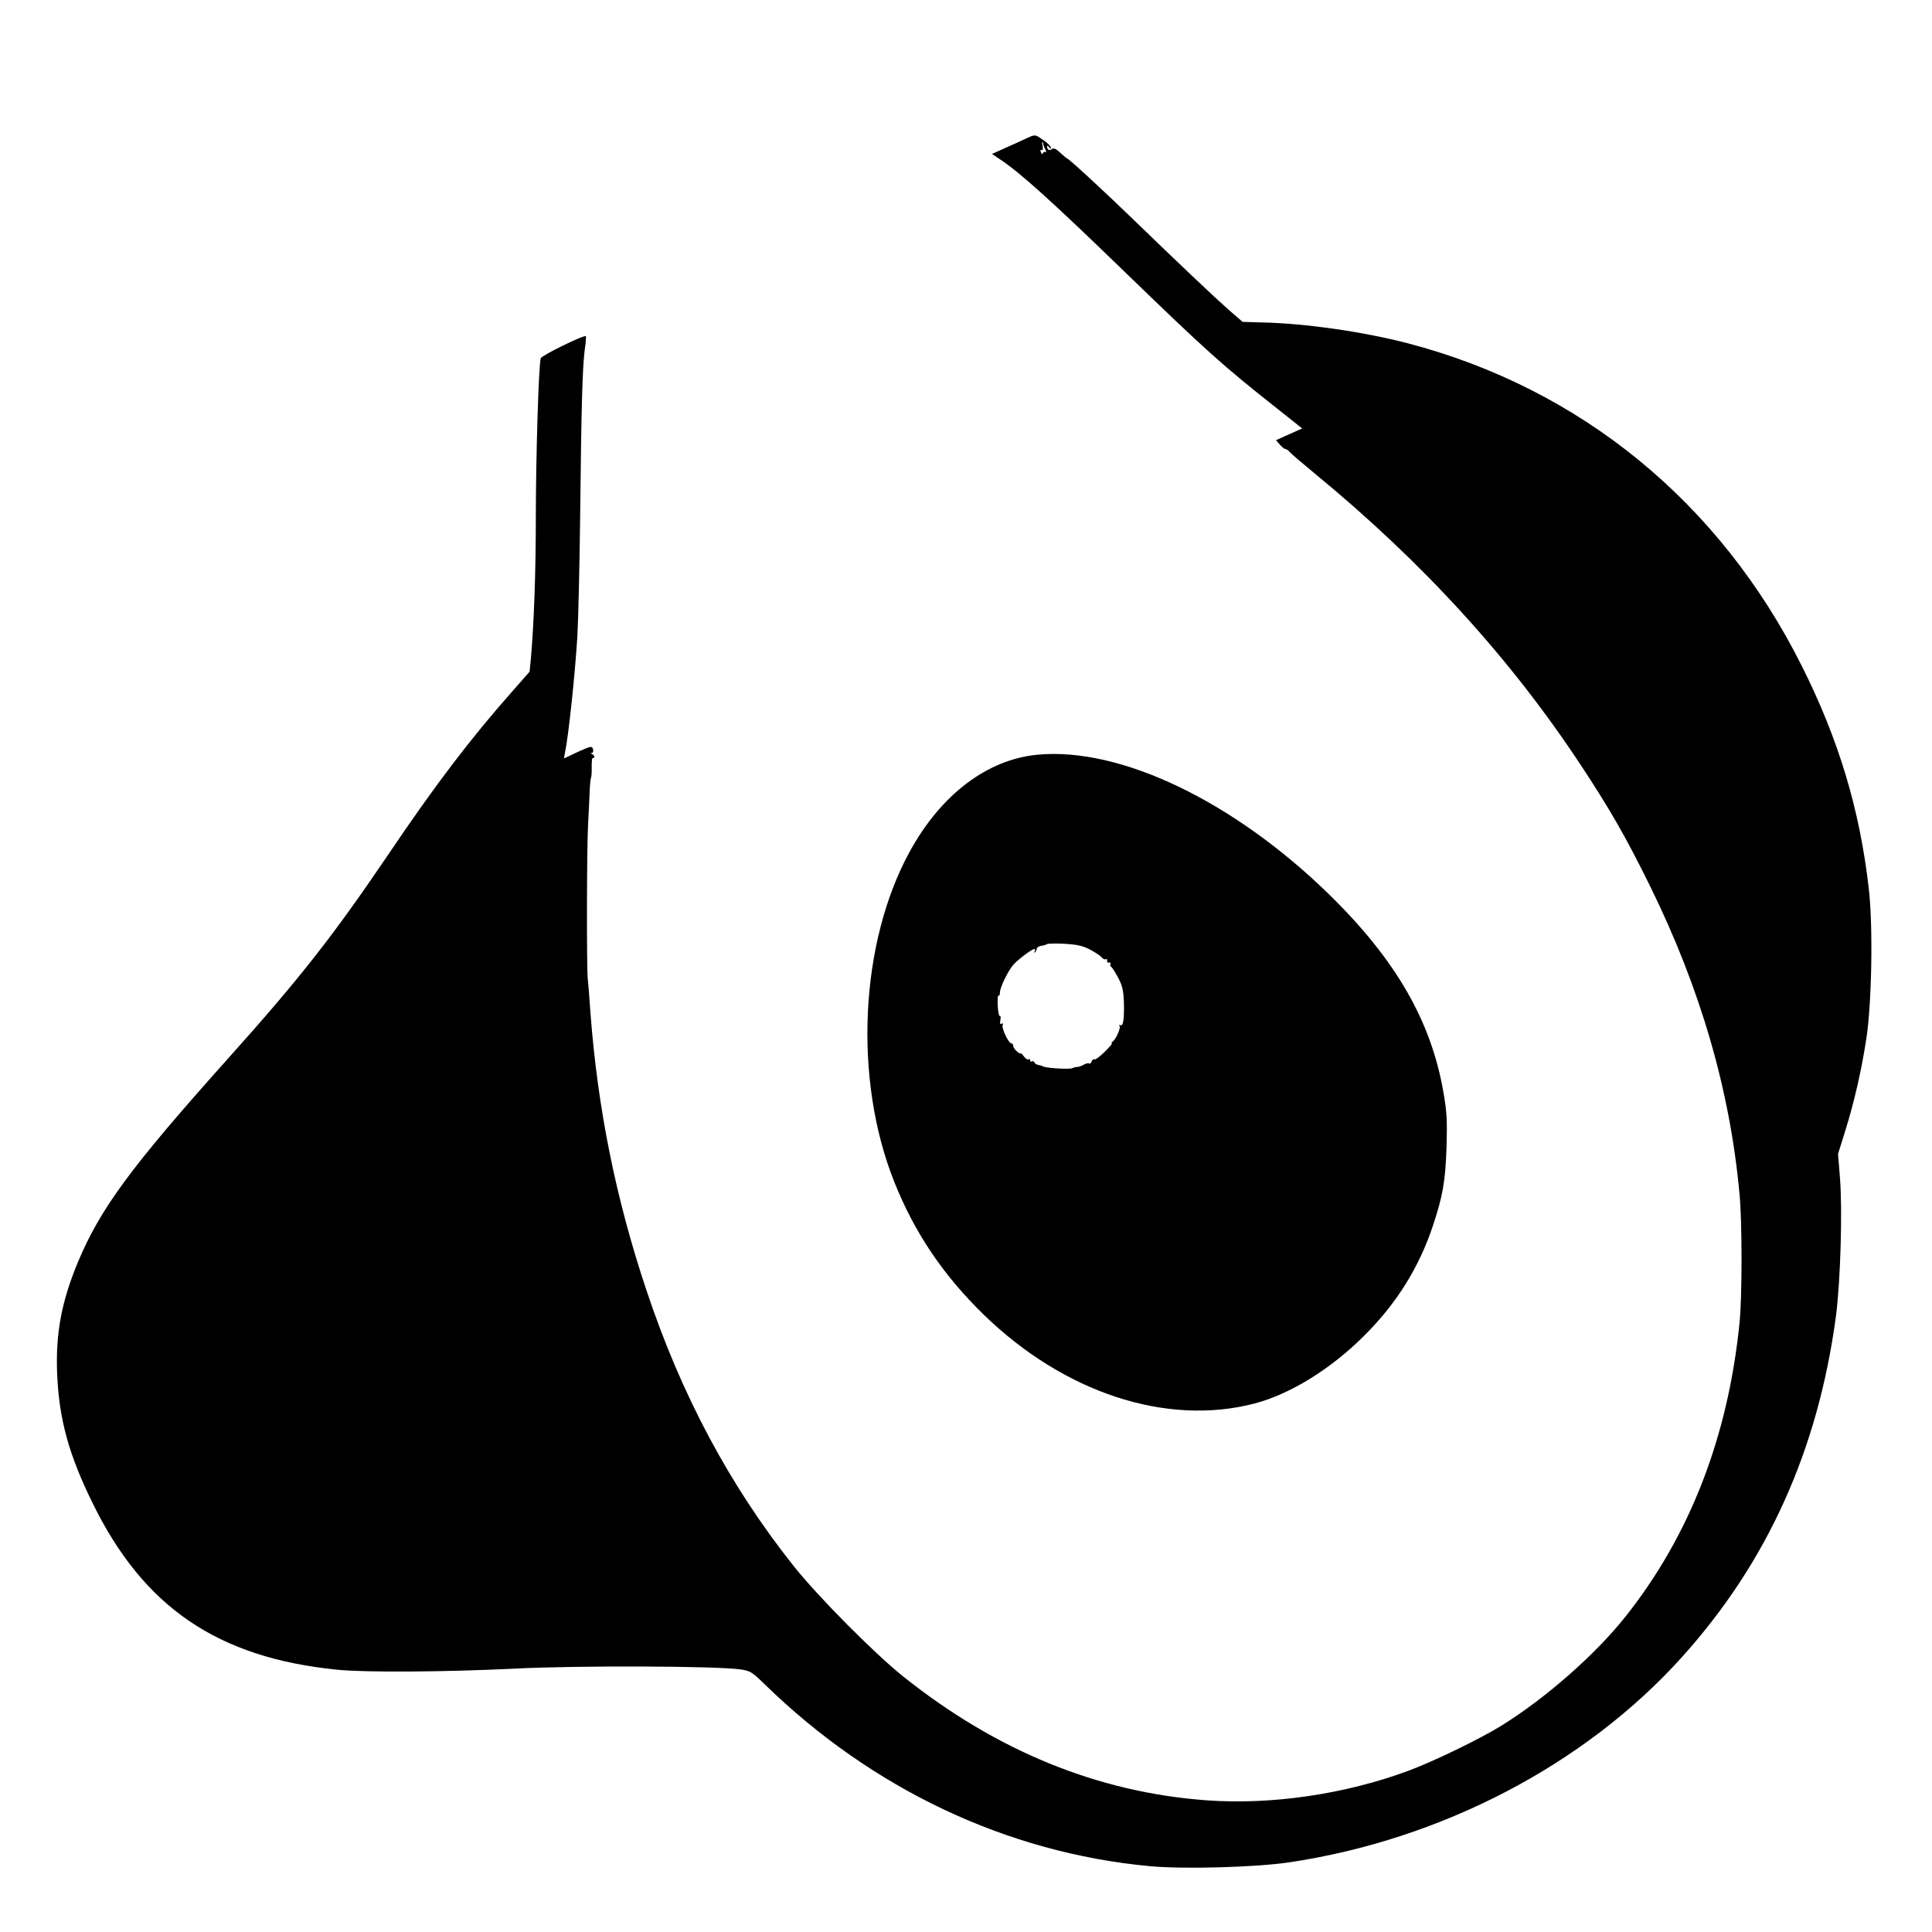 <?xml version="1.0" standalone="no"?>
<!DOCTYPE svg PUBLIC "-//W3C//DTD SVG 20010904//EN"
 "http://www.w3.org/TR/2001/REC-SVG-20010904/DTD/svg10.dtd">
<svg version="1.0" xmlns="http://www.w3.org/2000/svg"
 width="1024pt" height="1024pt" viewBox="0 0 1024 1024"
 preserveAspectRatio="xMidYMid meet">

<g transform="translate(0,1024) scale(0.1,-0.1)"
fill="#000000" stroke="none">
<path d="M5445 9509 c-22 -11 -73 -34 -114 -52 l-73 -33 40 -27 c107 -70 276
-223 652 -587 447 -433 532 -509 825 -740 l127 -101 -70 -31 -69 -31 20 -23
c11 -13 25 -24 30 -24 5 0 15 -6 21 -14 6 -8 67 -60 136 -117 574 -472 1039
-982 1415 -1554 149 -226 236 -378 360 -630 268 -545 424 -1081 475 -1635 14
-146 14 -543 0 -680 -61 -607 -264 -1130 -606 -1560 -160 -201 -421 -430 -654
-575 -116 -72 -360 -190 -494 -240 -337 -125 -727 -182 -1071 -157 -576 42
-1115 262 -1610 658 -151 121 -449 421 -577 582 -340 427 -597 908 -783 1467
-161 483 -256 954 -295 1460 -5 77 -12 163 -15 190 -6 69 -5 698 2 815 3 52 6
127 8 166 1 39 5 75 7 80 3 5 5 32 4 61 0 28 2 49 7 46 4 -2 7 0 7 6 0 5 -6
12 -12 14 -9 4 -9 6 -1 6 6 1 9 10 6 20 -5 18 -9 18 -80 -14 l-74 -35 5 28
c19 88 53 409 66 617 5 88 12 378 15 645 6 570 12 779 24 875 6 38 8 71 6 73
-8 9 -235 -102 -239 -117 -11 -33 -26 -528 -26 -841 0 -298 -10 -563 -26 -748
l-7 -72 -87 -99 c-226 -255 -416 -505 -662 -870 -292 -431 -469 -657 -849
-1081 -515 -575 -676 -794 -795 -1077 -88 -211 -120 -381 -111 -597 10 -238
62 -427 187 -681 271 -555 665 -822 1299 -885 152 -15 571 -12 941 6 334 17
1064 14 1193 -4 54 -8 62 -13 130 -79 570 -556 1283 -893 2040 -964 181 -17
562 -6 739 20 806 120 1567 517 2079 1084 456 505 725 1101 820 1812 24 185
35 562 21 734 l-10 125 39 125 c47 152 84 311 111 486 29 189 36 596 13 795
-48 420 -159 789 -355 1180 -434 867 -1172 1471 -2090 1711 -236 61 -541 105
-770 110 l-104 3 -76 66 c-79 70 -247 229 -490 464 -168 163 -356 336 -364
336 -2 0 -18 14 -36 30 -23 22 -36 27 -45 20 -13 -11 -25 -4 -25 14 0 6 5 4
10 -4 5 -8 10 -10 10 -5 0 11 -21 31 -60 56 -23 15 -28 15 -65 -2z m84 -31
c-1 -1 3 -14 10 -27 7 -13 8 -21 3 -17 -6 3 -12 1 -14 -6 -3 -7 -7 -5 -11 6
-4 10 -3 15 3 11 7 -4 9 4 6 20 -3 15 -3 25 0 22 3 -3 5 -7 3 -9z"/>
<path d="M5500 6240 c-267 -25 -513 -211 -679 -515 -264 -483 -298 -1204 -82
-1747 108 -272 261 -498 477 -708 426 -413 967 -590 1433 -469 190 50 405 183
581 359 173 172 291 362 365 584 52 156 66 236 72 416 4 140 2 184 -16 288
-65 380 -253 706 -607 1052 -505 493 -1105 781 -1544 740z m276 -1032 c27 -15
56 -33 63 -42 7 -9 17 -13 22 -10 5 3 8 0 7 -8 -2 -7 3 -12 10 -10 8 1 11 -2
8 -7 -4 -5 -2 -12 4 -16 6 -4 22 -30 37 -58 22 -42 28 -68 30 -132 2 -89 -4
-128 -20 -118 -6 3 -7 1 -3 -5 7 -12 -20 -72 -38 -84 -6 -4 -7 -8 -3 -8 5 0
-13 -20 -38 -45 -25 -25 -50 -43 -54 -40 -5 3 -12 -2 -15 -11 -4 -9 -9 -14
-13 -11 -3 4 -15 1 -27 -5 -11 -7 -28 -13 -36 -13 -8 0 -19 -3 -25 -6 -16 -9
-160 1 -160 11 0 1 -9 3 -20 5 -11 2 -21 9 -23 15 -2 5 -8 8 -13 4 -5 -3 -9 0
-9 6 0 6 -4 9 -9 5 -5 -3 -17 5 -25 17 -9 12 -16 19 -16 15 0 -4 -9 1 -20 10
-11 10 -20 23 -20 30 0 7 -4 13 -10 13 -14 0 -52 80 -46 96 4 10 2 12 -6 8 -7
-5 -9 1 -6 19 3 15 2 24 -3 22 -4 -3 -9 22 -11 54 -1 33 0 57 5 54 4 -2 7 6 7
17 0 27 44 117 73 149 27 29 97 81 109 81 5 0 6 -6 2 -12 -4 -8 -3 -10 2 -5 5
5 9 13 9 19 0 6 11 13 24 15 14 2 27 6 30 9 3 3 44 4 91 2 66 -4 96 -10 136
-30z"/>
</g>
</svg>
